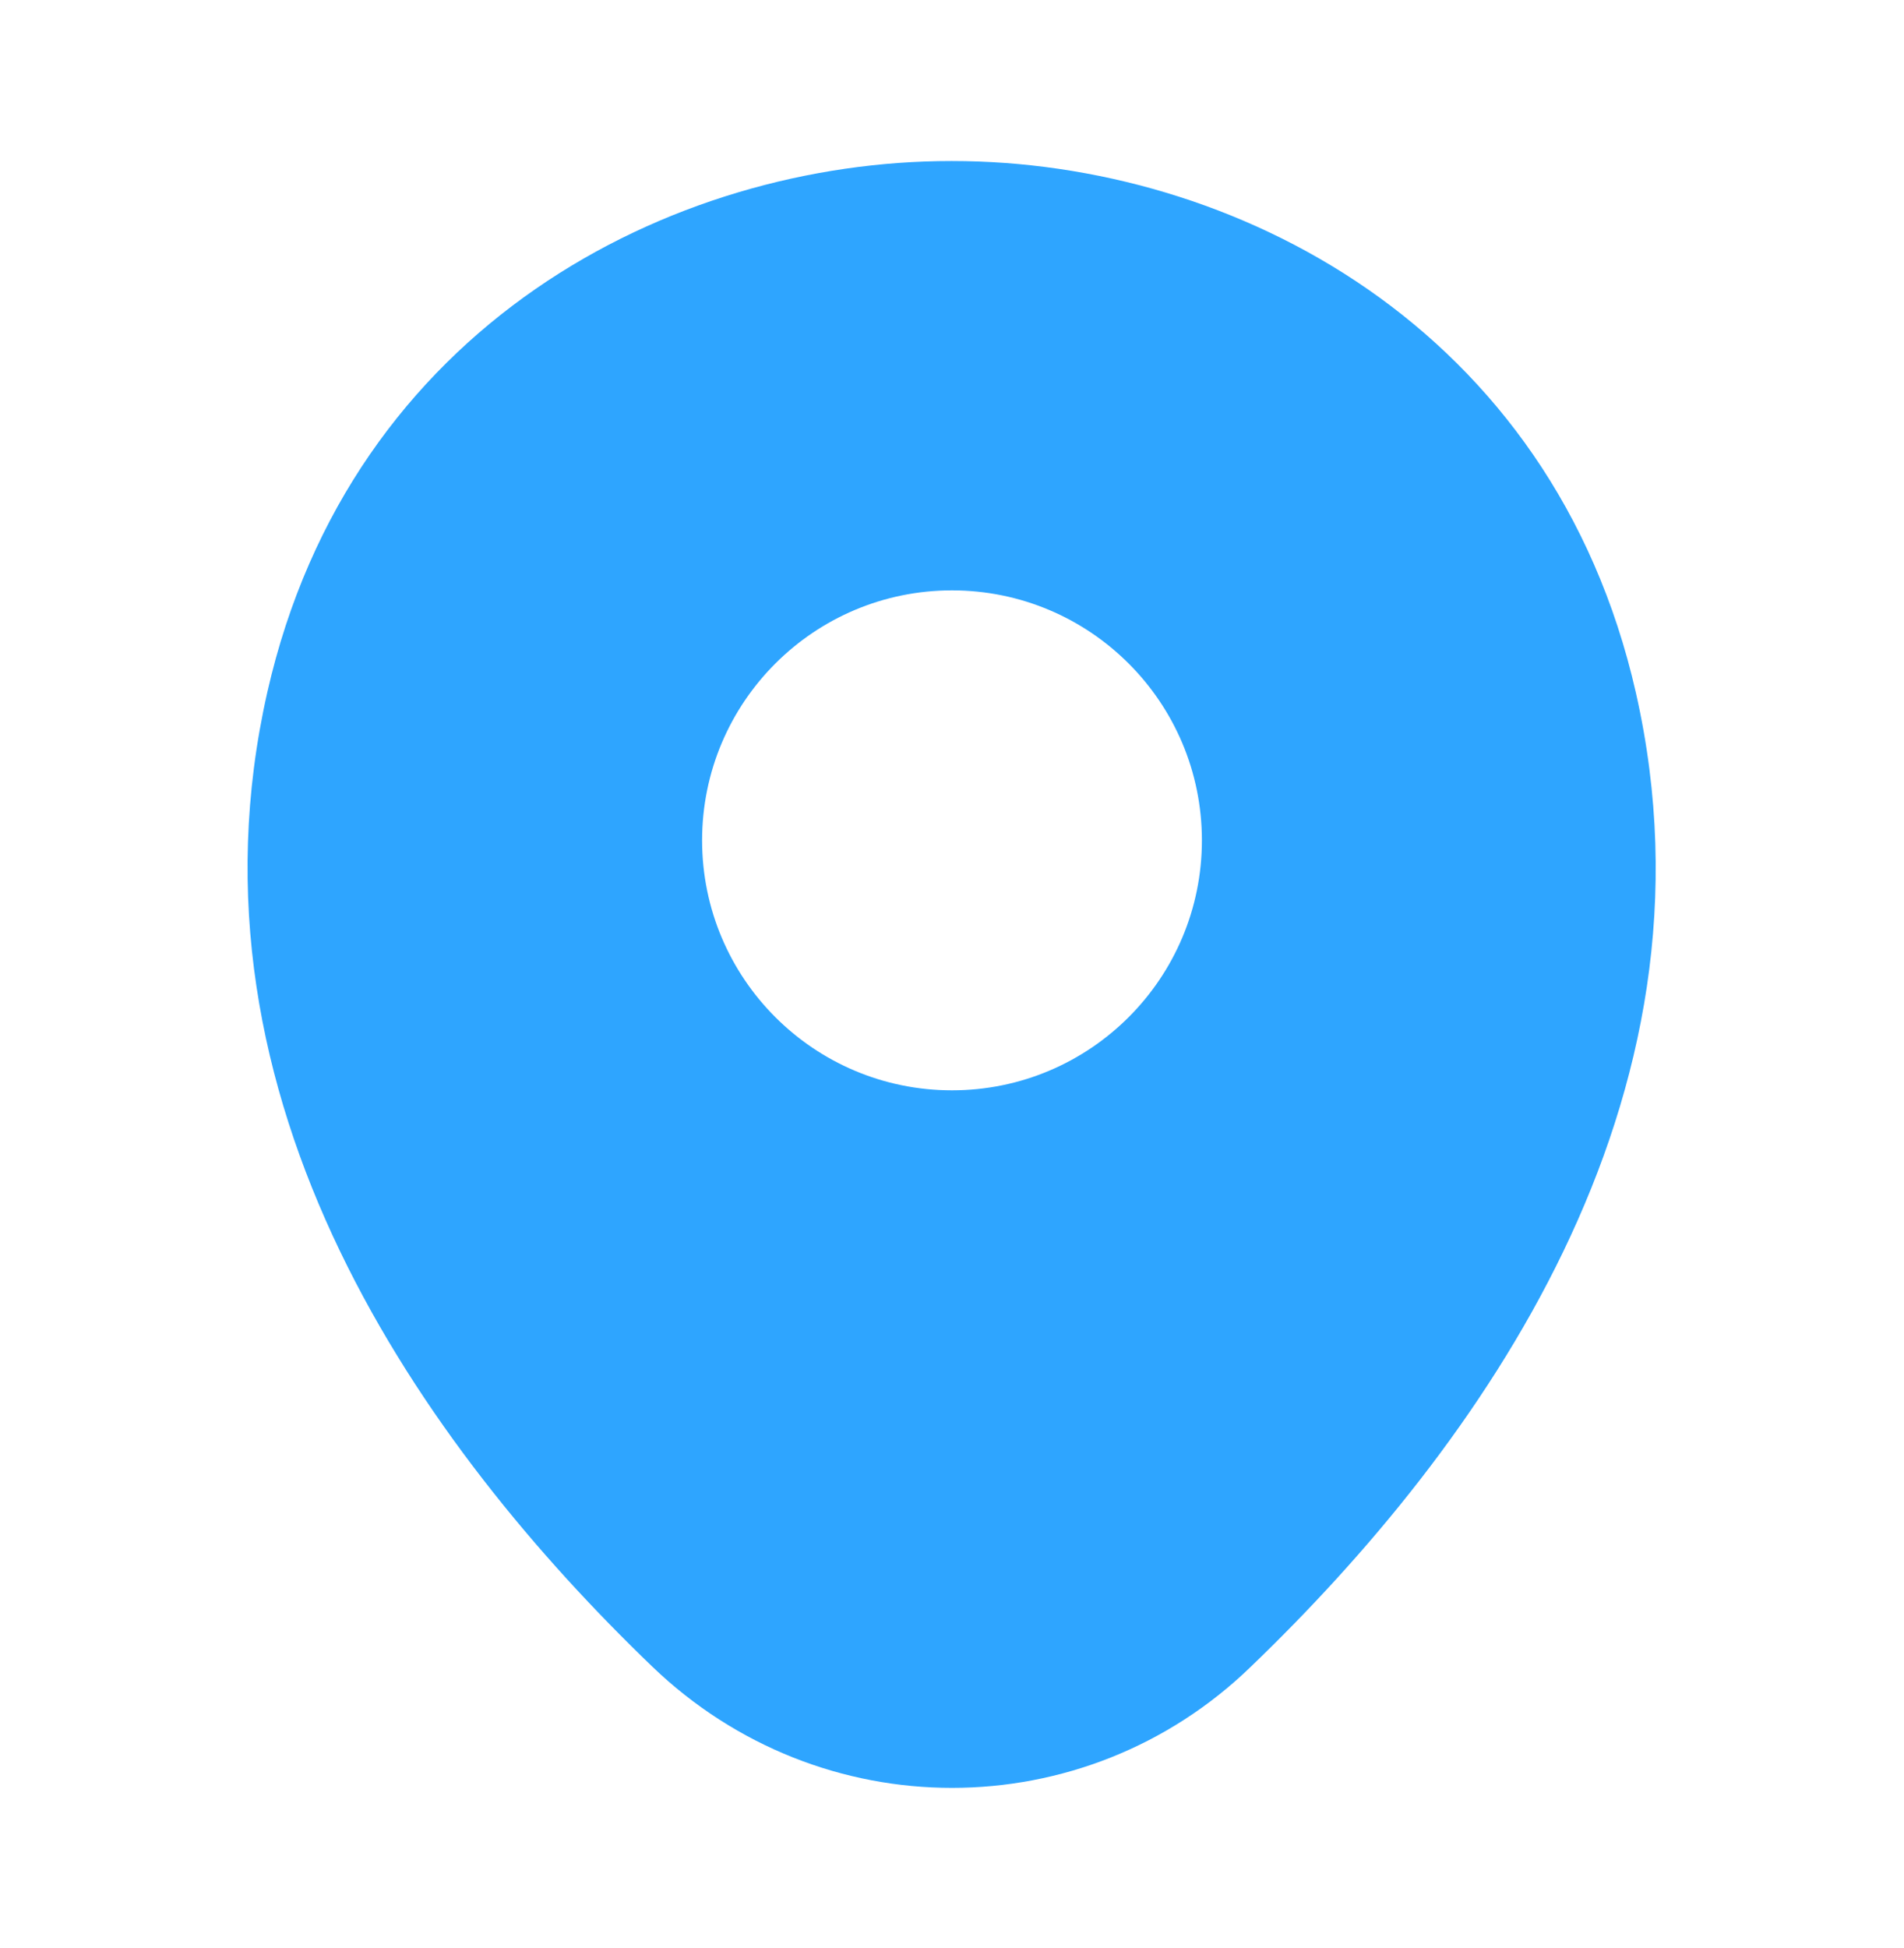 <svg width="44" height="45" viewBox="0 0 44 45" fill="none" xmlns="http://www.w3.org/2000/svg">
<g clip-path="url(#clip0_244_32544)">
<path d="M37.804 16.003C35.879 7.534 28.49 3.72 22 3.72C22 3.72 22 3.72 21.982 3.72C15.51 3.72 8.104 7.515 6.179 15.985C4.034 25.445 9.827 33.457 15.07 38.499C17.014 40.368 19.507 41.304 22 41.304C24.494 41.304 26.987 40.368 28.912 38.499C34.155 33.457 39.949 25.463 37.804 16.003ZM22 25.189C18.81 25.189 16.225 22.604 16.225 19.414C16.225 16.224 18.81 13.639 22 13.639C25.19 13.639 27.775 16.224 27.775 19.414C27.775 22.604 25.19 25.189 22 25.189Z" fill="#2EA5FF"/>
</g>
<defs>
<clipPath id="clip0_244_32544">
<rect width="44" height="44" fill="white" transform="translate(0 0.512)"/>
</clipPath>
</defs>
</svg>
